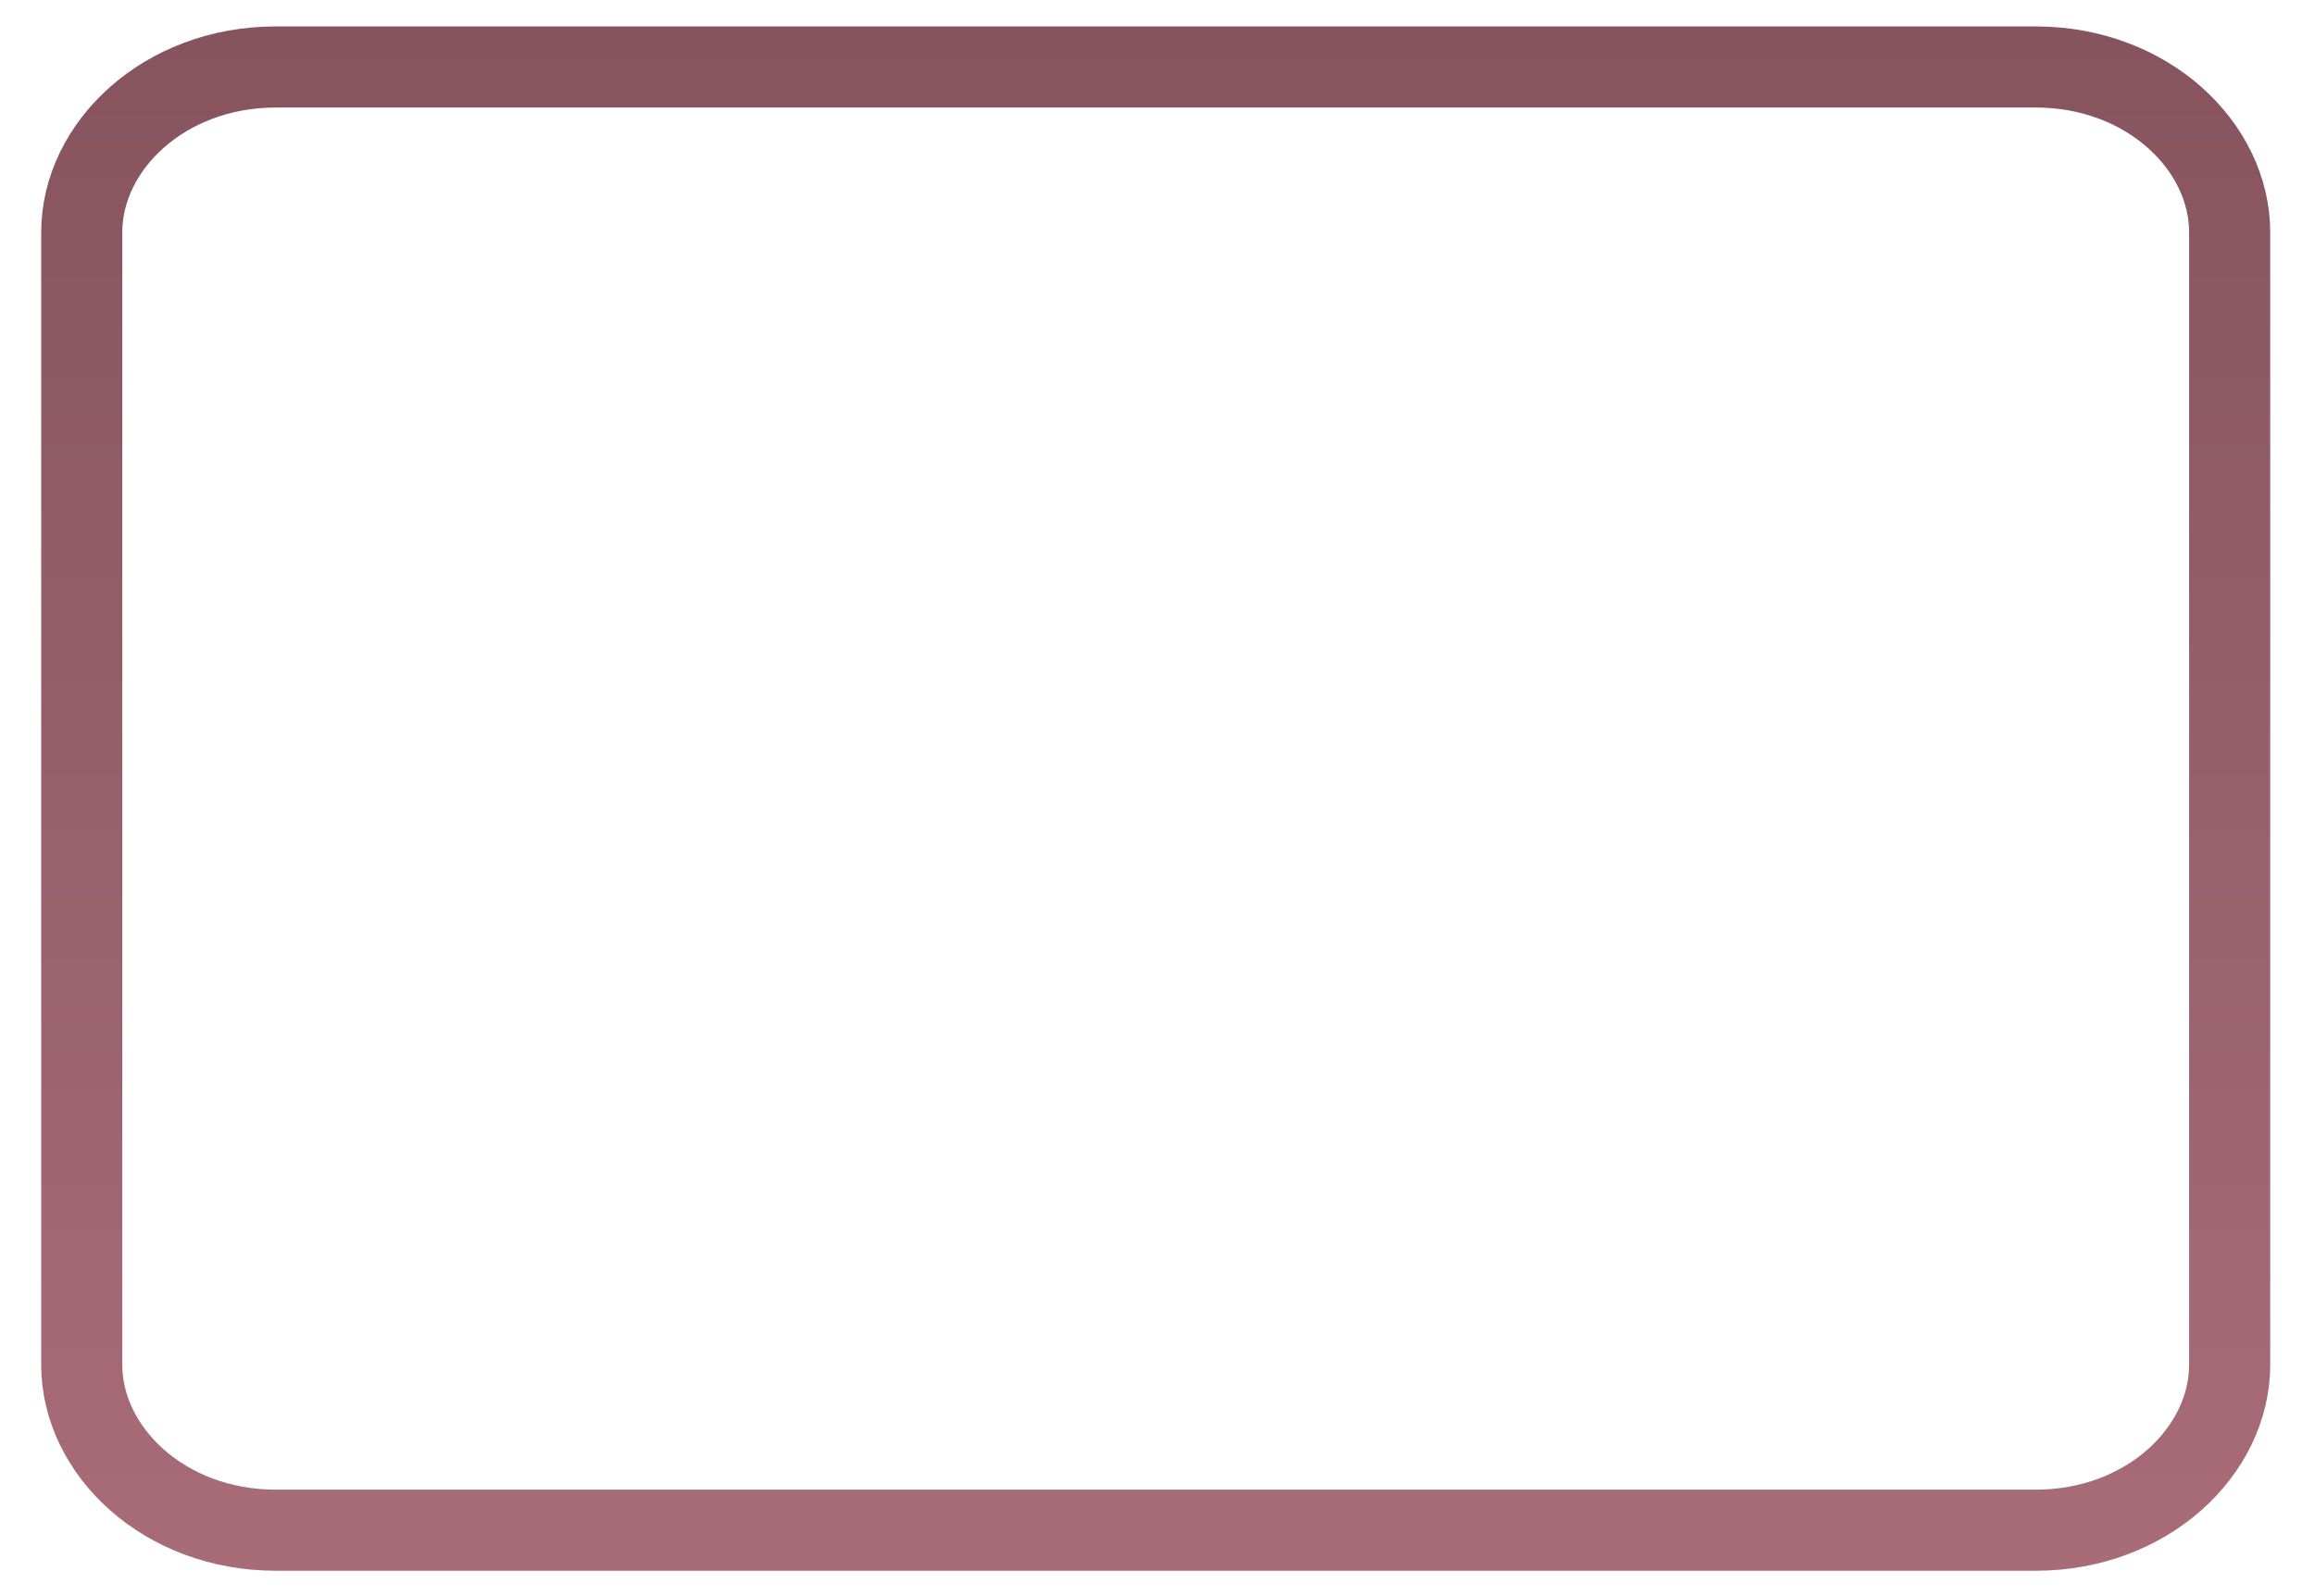 <svg width="29" height="20" viewBox="0 0 29 20" fill="none" xmlns="http://www.w3.org/2000/svg">
<path d="M1.024 17.102V2.911C1.024 1.833 2.055 0.839 3.456 0.839H25.5C26.9 0.839 27.931 1.833 27.931 2.911V17.102C27.931 18.18 26.9 19.174 25.5 19.174H3.456C2.055 19.174 1.024 18.18 1.024 17.102Z" stroke="url(#paint0_linear_218_111)" stroke-width="1.016"/>
<defs>
<linearGradient id="paint0_linear_218_111" x1="14.478" y1="0.331" x2="14.478" y2="19.682" gradientUnits="userSpaceOnUse">
<stop stop-color="#86545E"/>
<stop offset="1" stop-color="#A86C78"/>
</linearGradient>
</defs>
</svg>
